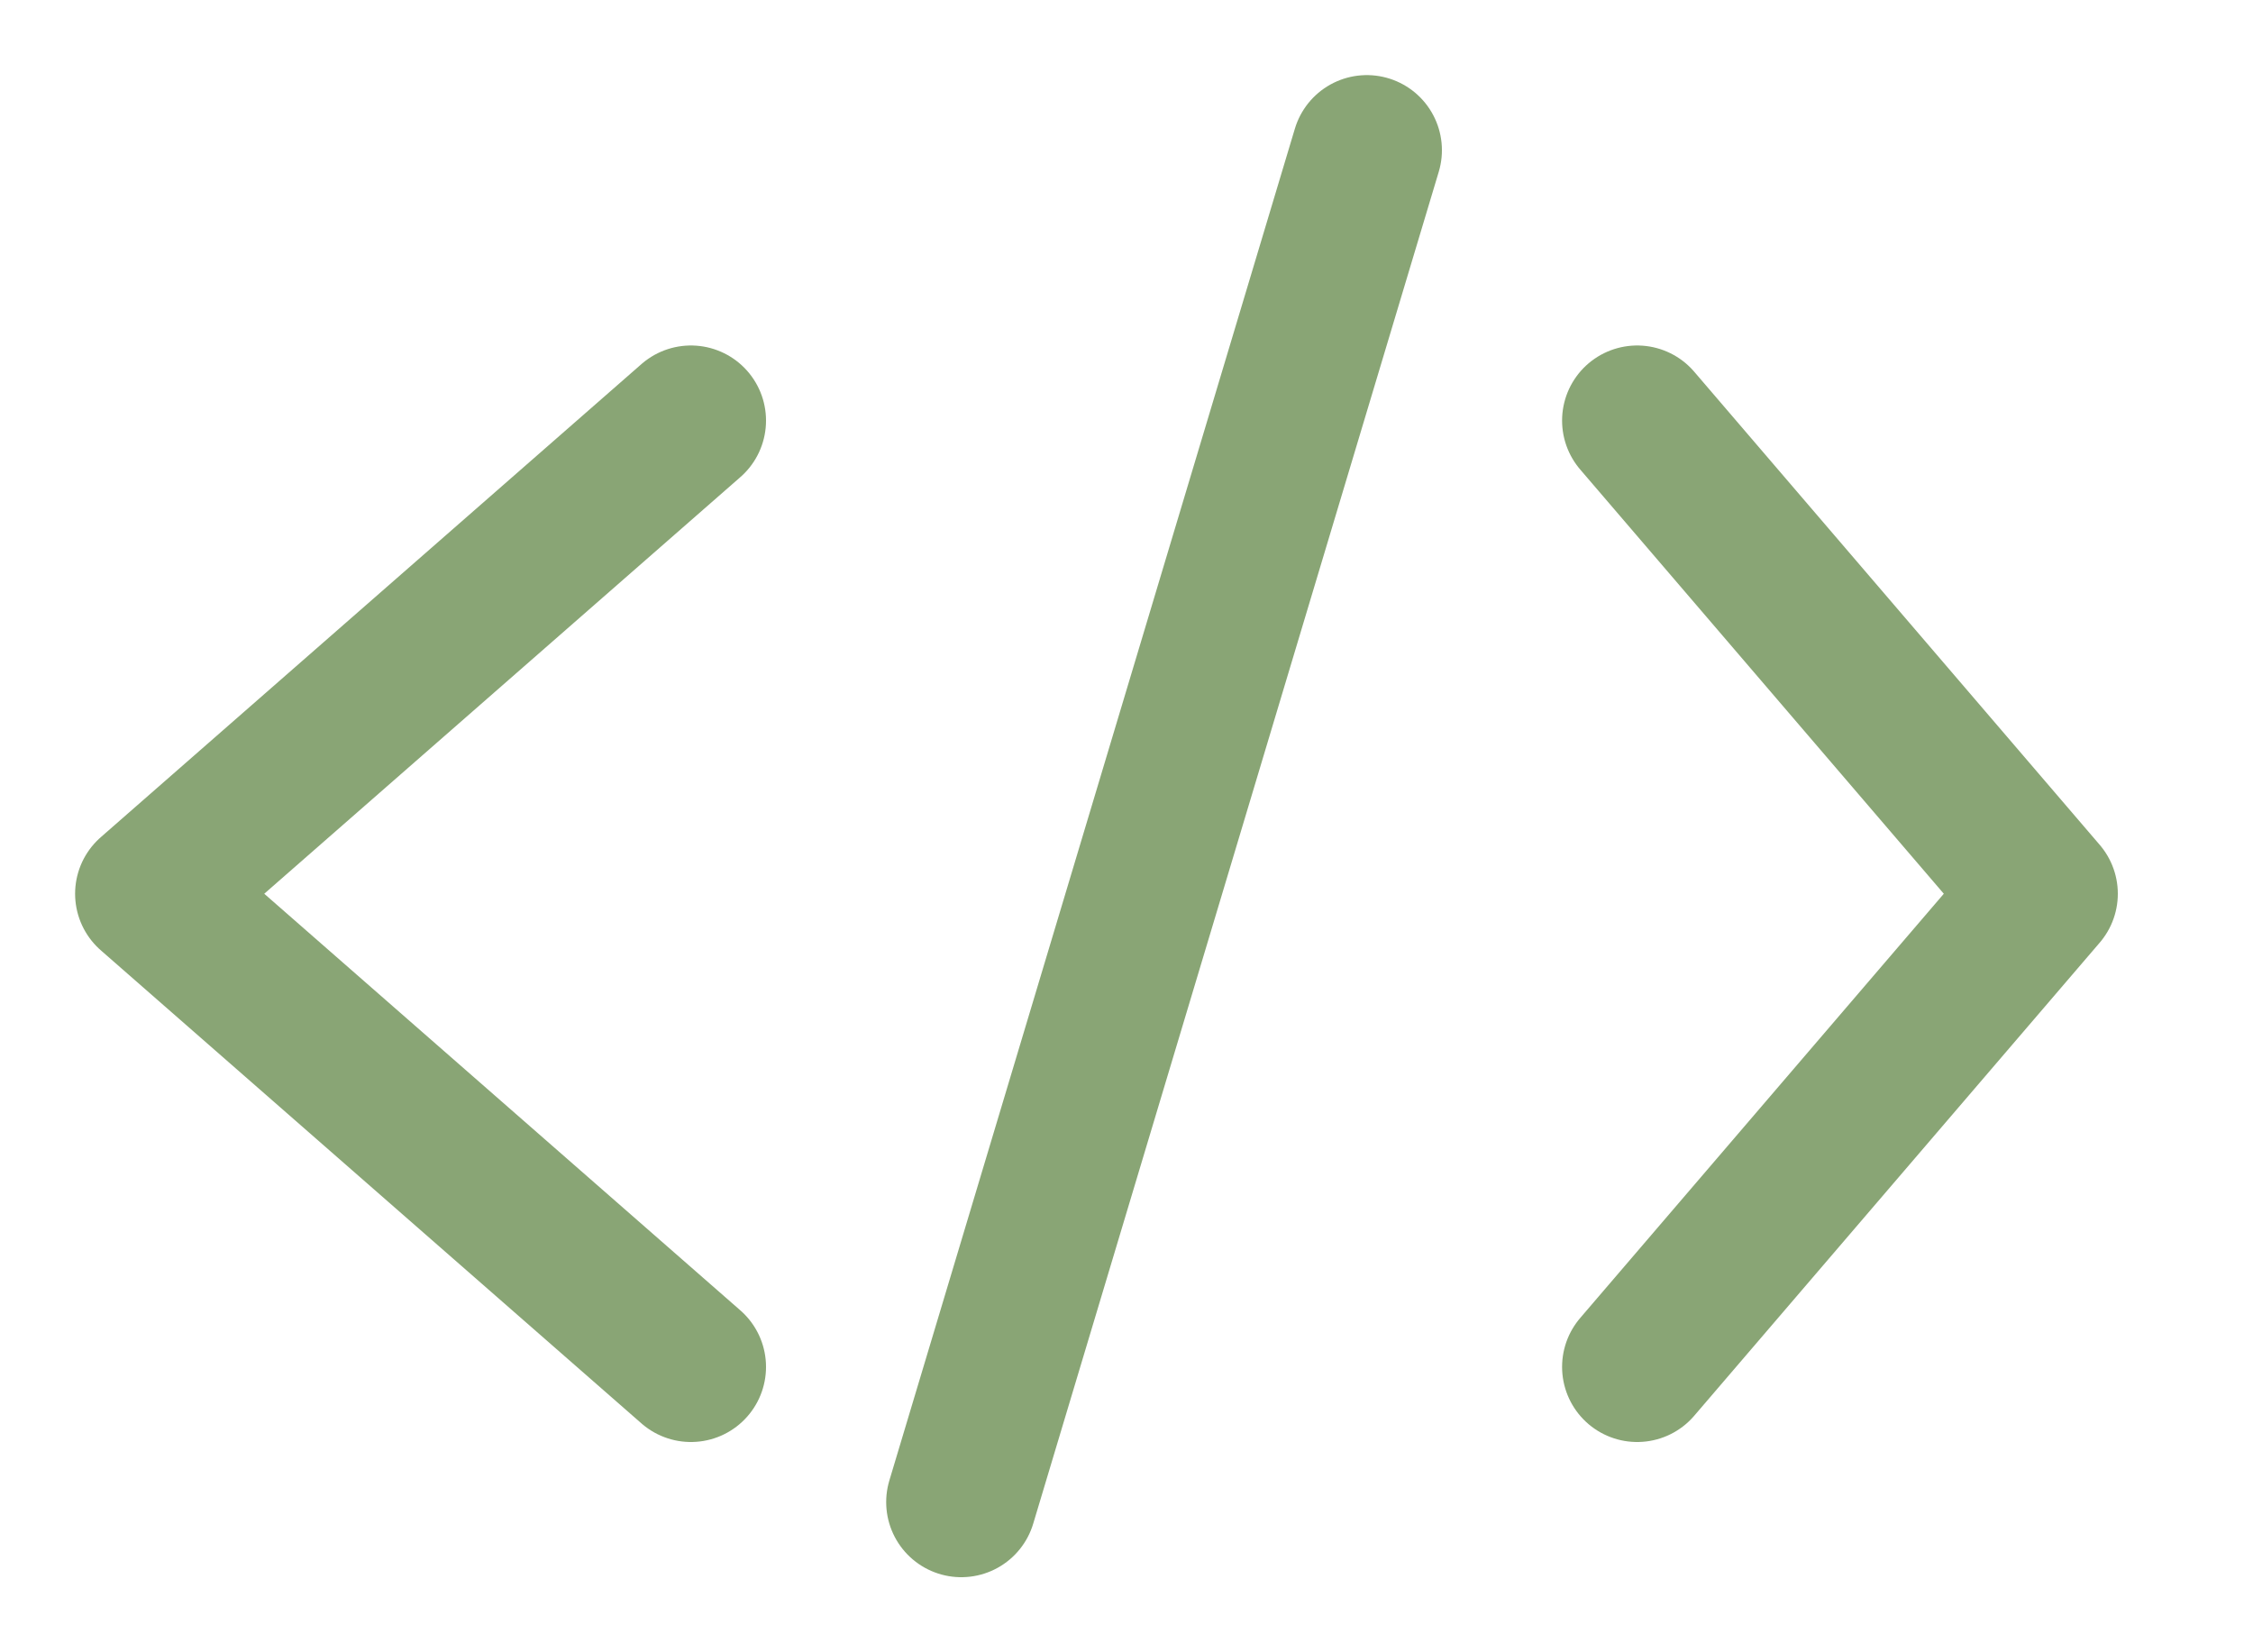 <svg width="15" height="11" viewBox="0 0 15 11" fill="none" xmlns="http://www.w3.org/2000/svg">
<path d="M9.1 1L6.4 10" stroke="#89A575" stroke-linecap="round"/>
<path d="M10.9 2.8L13.6 5.95L10.9 9.1" stroke="#89A575" stroke-linecap="round" stroke-linejoin="round"/>
<path d="M4.6 2.8L1 5.95L4.6 9.1" stroke="#89A575" stroke-linecap="round" stroke-linejoin="round"/>
</svg>
